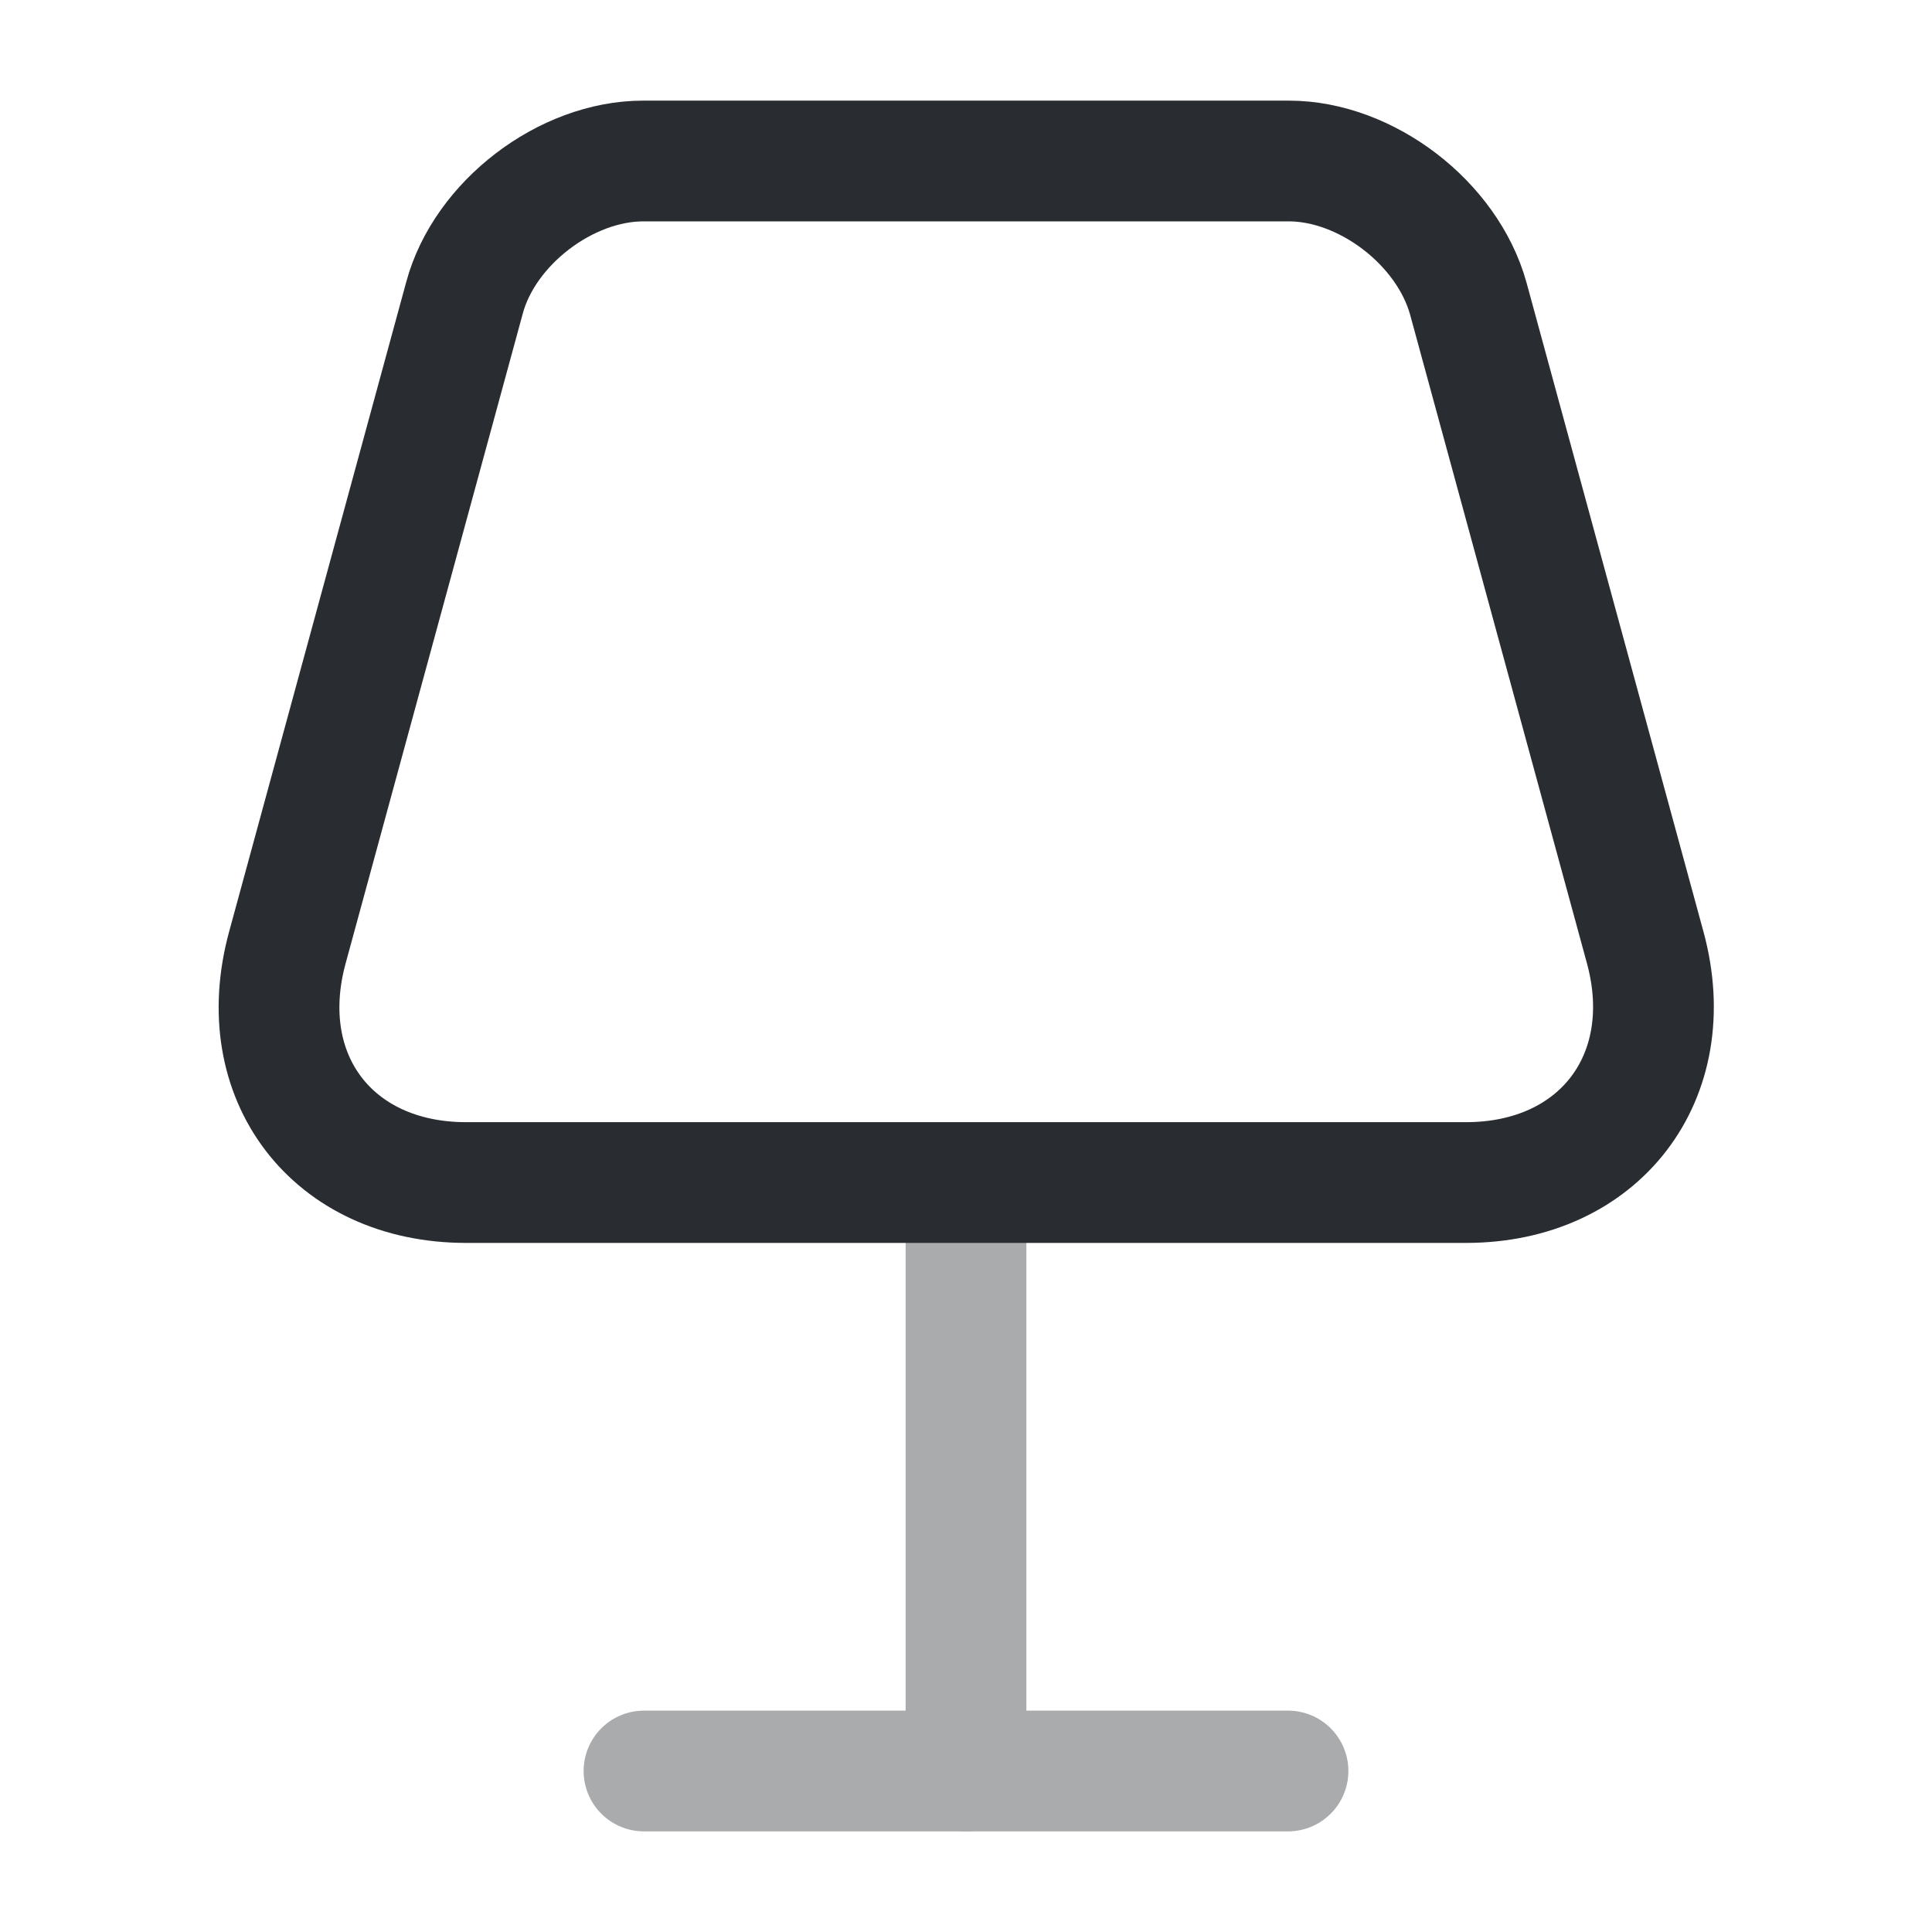 <svg viewBox="0 0 24 24" fill="none" xmlns="http://www.w3.org/2000/svg" height="1em" width="1em">
  <path d="M5.79 14.69H18.21C19.87 14.69 20.87 13.38 20.44 11.78L18.24 3.71C17.98 2.77 16.97 2 16.01 2H7.99C7.03 2 6.02 2.77 5.77 3.7L3.57 11.77C3.13 13.38 4.13 14.69 5.79 14.69Z" stroke="#292D32" stroke-width="1.5" stroke-linecap="round" stroke-linejoin="round"/>
  <g opacity="0.4">
    <path d="M12 15V22" stroke="#292D32" stroke-width="1.5" stroke-linecap="round" stroke-linejoin="round"/>
    <path d="M8 22H16" stroke="#292D32" stroke-width="1.5" stroke-linecap="round" stroke-linejoin="round"/>
  </g>
</svg>
